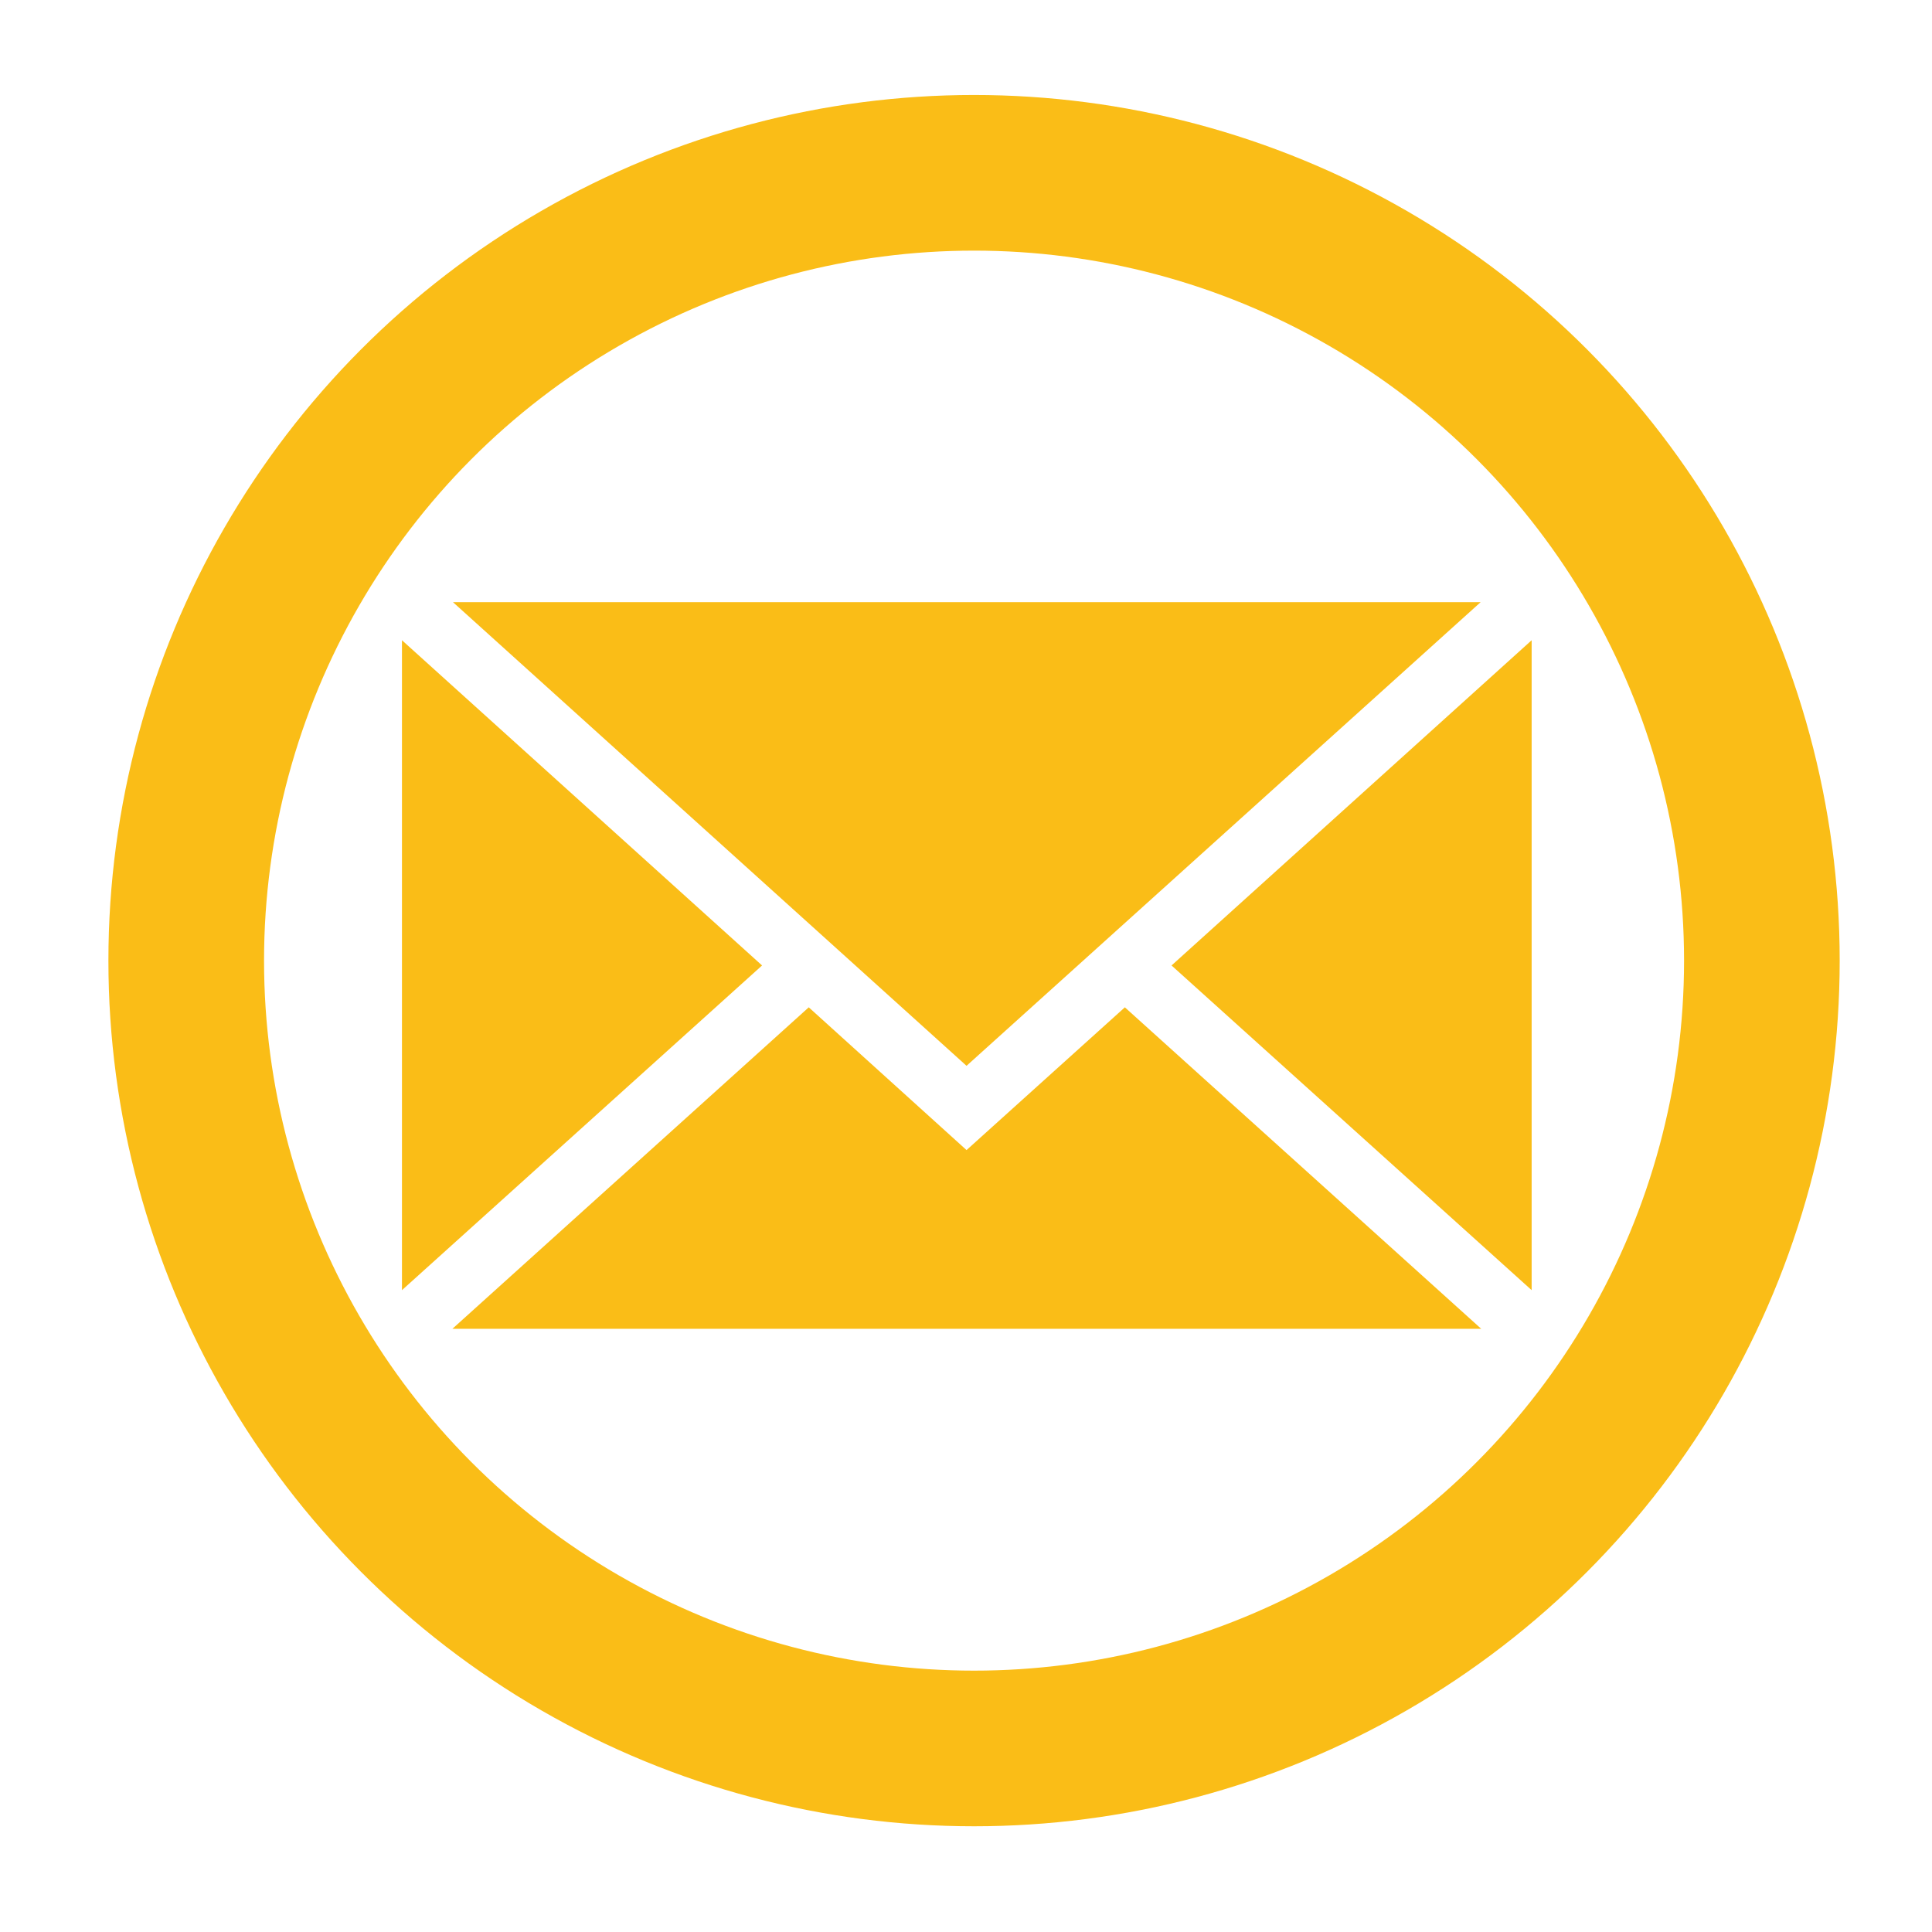 <?xml version="1.0" encoding="utf-8"?>
<!-- Generator: Adobe Illustrator 21.1.0, SVG Export Plug-In . SVG Version: 6.00 Build 0)  -->
<svg version="1.1" id="Layer_1" xmlns="http://www.w3.org/2000/svg" xmlns:xlink="http://www.w3.org/1999/xlink" x="0px" y="0px"
	 viewBox="0 0 360 360" style="enable-background:new 0 0 360 360;" xml:space="preserve">
<style type="text/css">
	.st0{fill:#FABD17;}
	.st1{clip-path:url(#SVGID_2_);fill:none;stroke:#FABD17;stroke-miterlimit:10;}
	.st2{fill:none;stroke:#FABD17;stroke-width:29;stroke-miterlimit:10;}
</style>
<polygon class="st0" points="180.1,198.6 275.9,112.2 84.4,112.2 "/>
<polygon class="st0" points="218.3,179.9 285.4,240.4 285.4,119.3 "/>
<polygon class="st0" points="209.6,187.7 180.1,214.3 150.7,187.7 84.3,247.6 276,247.6 "/>
<polygon class="st0" points="142,179.9 74.9,119.3 74.9,240.4 "/>
<g>
	<defs>
		<rect id="SVGID_1_" x="24.5" y="24.5" width="311" height="311"/>
	</defs>
	<clipPath id="SVGID_2_">
		<use xlink:href="#SVGID_1_"  style="overflow:visible;"/>
	</clipPath>
	<path class="st1" d="M180,326.8c81.1,0,146.8-65.8,146.8-146.8S261.1,33.2,180,33.2S33.2,98.9,33.2,180S98.9,326.8,180,326.8z"/>
</g>
<circle class="st2" cx="181.5" cy="179" r="146.8"/>
</svg>
